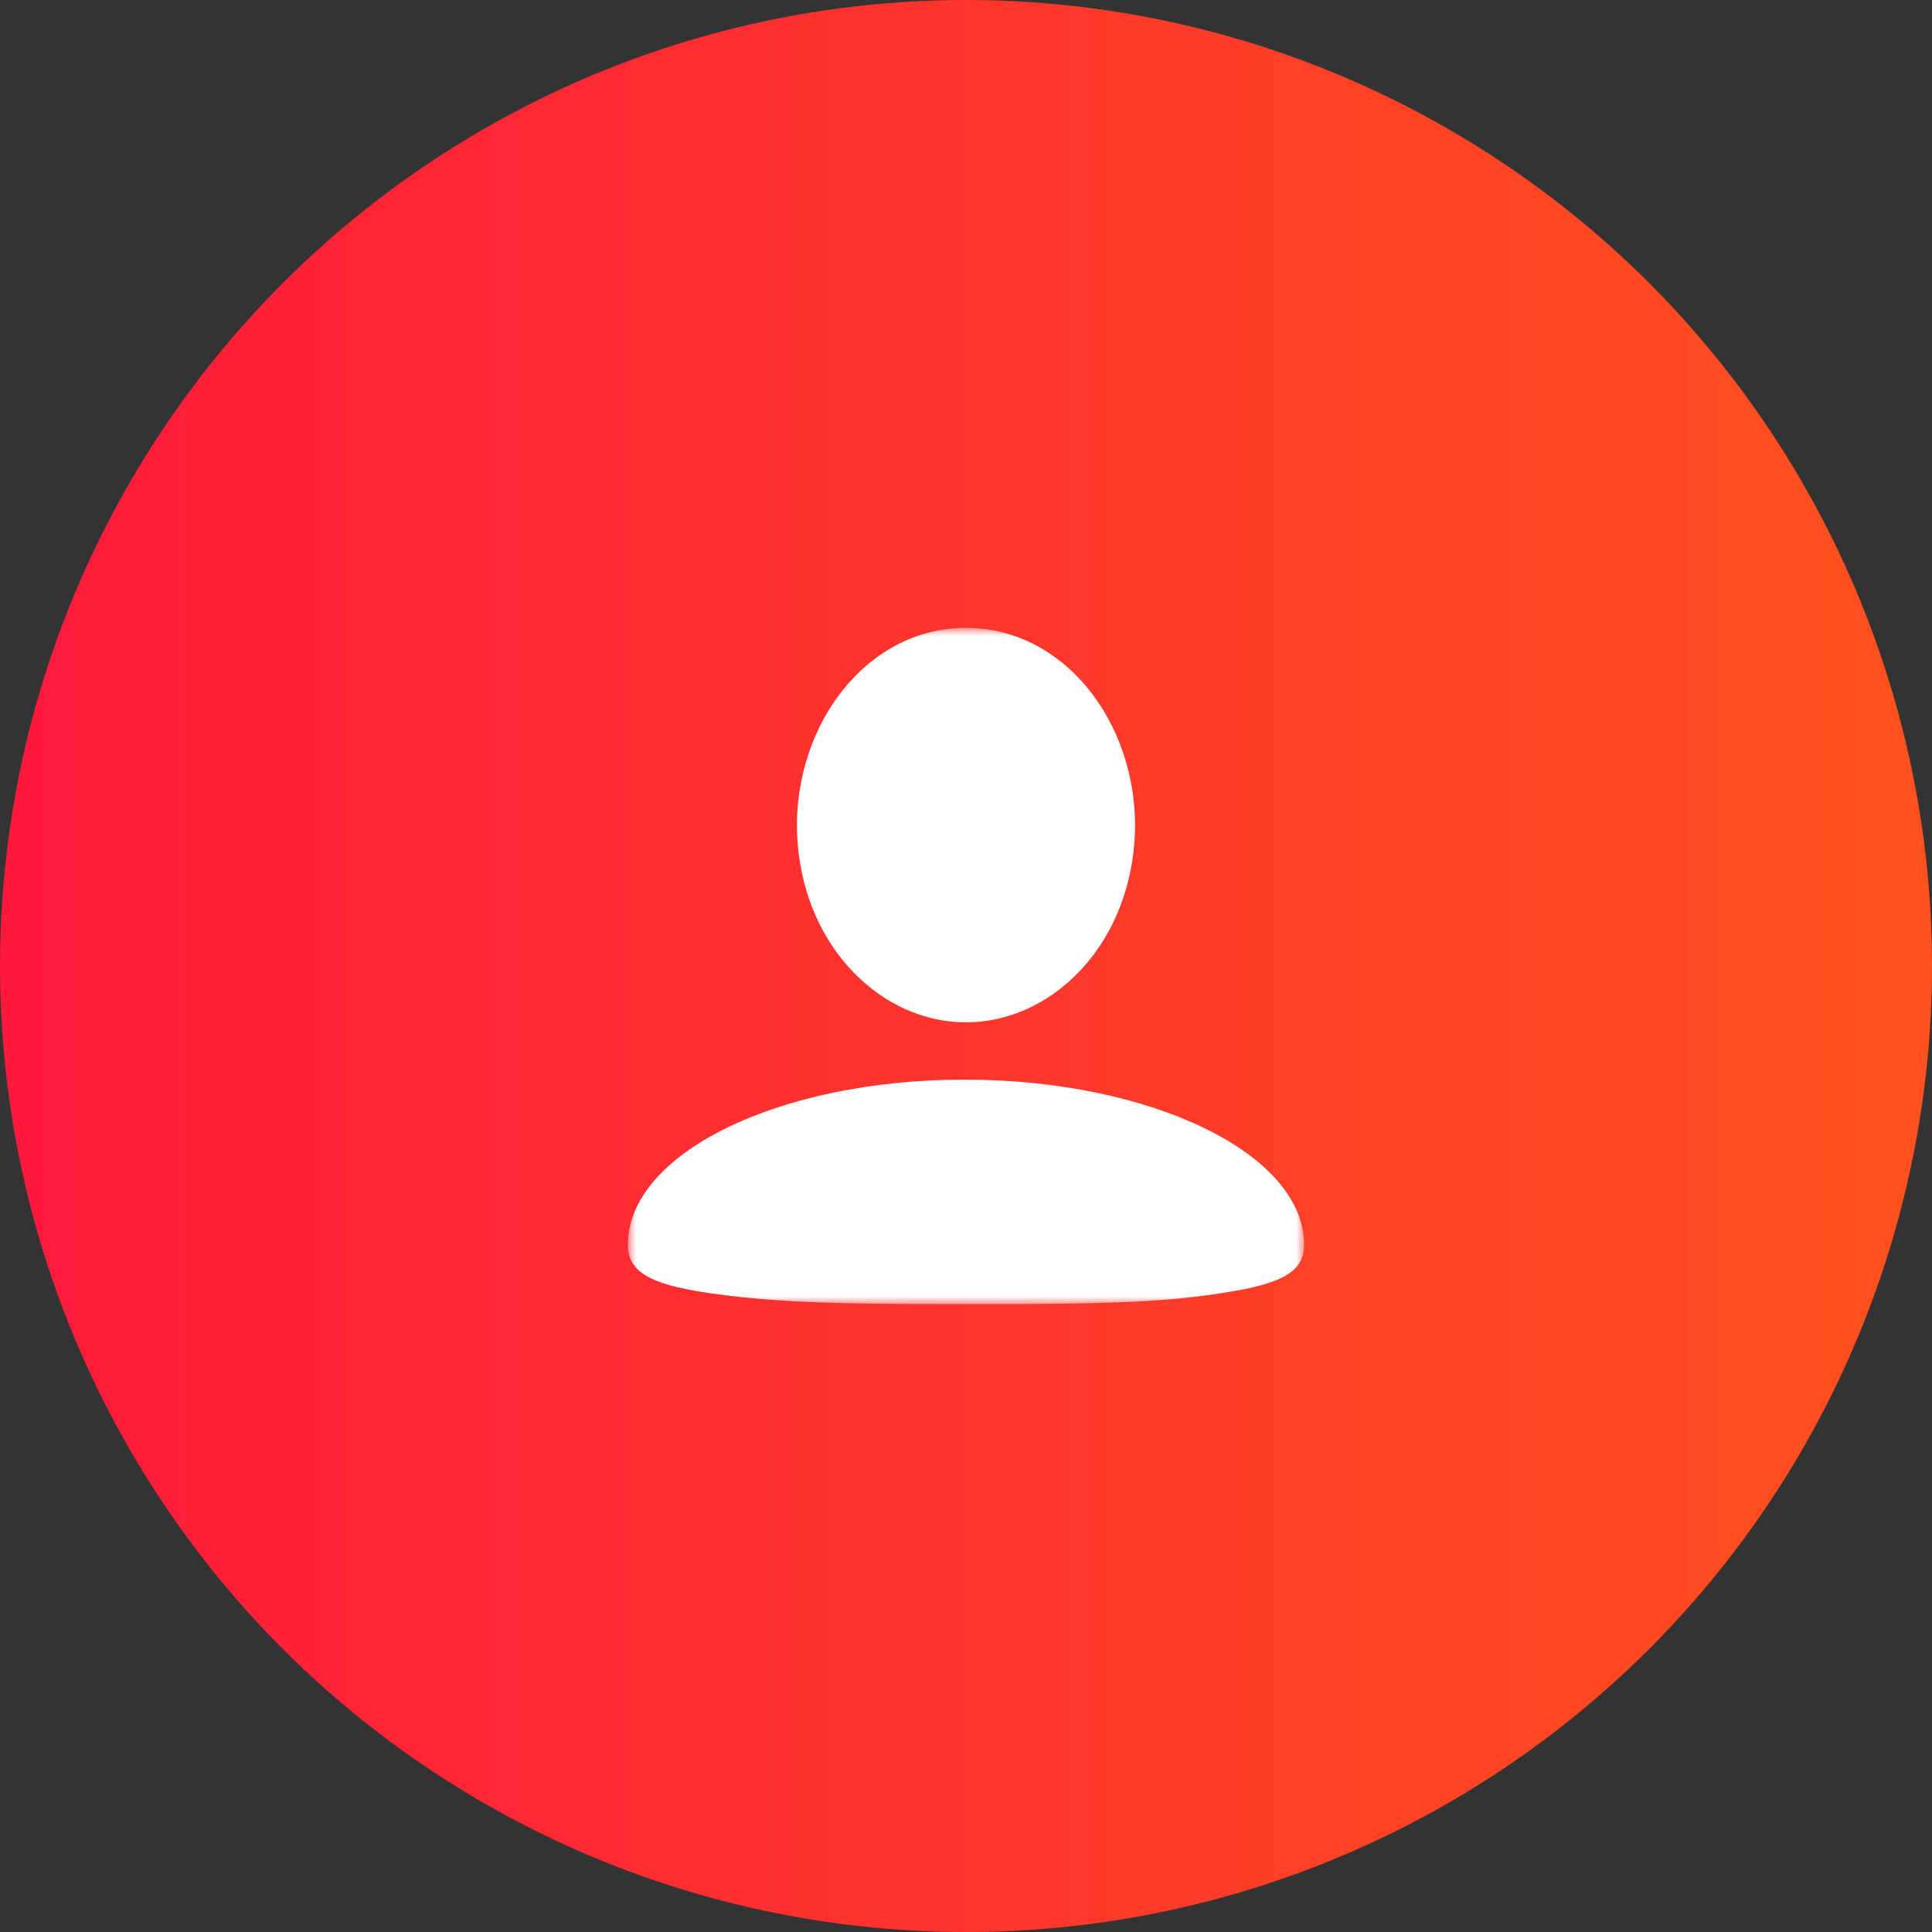 <?xml version="1.0" encoding="UTF-8"?>
<svg width="120px" height="120px" viewBox="0 0 120 120" version="1.1" xmlns="http://www.w3.org/2000/svg" xmlns:xlink="http://www.w3.org/1999/xlink">
    <rect x="0" y="0" width="120" height="120" fill="#333333" stroke="none"/>
    <title>ic_business_card</title>
    <defs>
        <linearGradient x1="100%" y1="45.938%" x2="0%" y2="45.938%" id="linearGradient-1">
            <stop stop-color="#FF521D" offset="0%"></stop>
            <stop stop-color="#FF193C" offset="100%"></stop>
        </linearGradient>
        <polygon id="path-2" points="0 0 41.999 0 41.999 42 0 42"></polygon>
    </defs>
    <g id="页面-1" stroke="none" stroke-width="1" fill="none" fill-rule="evenodd">
        <g id="6-5消息-缺省页" transform="translate(-65, -320)">
            <g id="ic_business_card" transform="translate(65, 320)">
                <circle id="椭圆形" fill="url(#linearGradient-1)" cx="60" cy="60" r="60"></circle>
                <g id="编组" transform="translate(39, 39)">
                    <mask id="mask-3" fill="white">
                        <use xlink:href="#path-2"></use>
                    </mask>
                    <g id="Clip-2"></g>
                    <path d="M20.907,28.058 C9.361,28.058 -0.001,32.649 -0.001,38.313 C-0.001,40.25 1.78,40.997 7.016,41.563 C11.066,42 15.899,42 21,42 C26.226,42 31.409,42 35.054,41.563 C40.214,40.944 41.999,40.25 41.999,38.313 C41.999,32.649 32.453,28.058 20.907,28.058 M21,24.5 C26.159,24.5 30.921,19.993 31.453,13.402 C32.013,6.505 27.431,-0 21,-0 C14.569,-0 9.988,6.505 10.546,13.402 C11.079,19.993 15.841,24.5 21,24.5" id="Fill-1" fill="#FFFFFF" mask="url(#mask-3)"></path>
                </g>
            </g>
        </g>
    </g>
</svg>